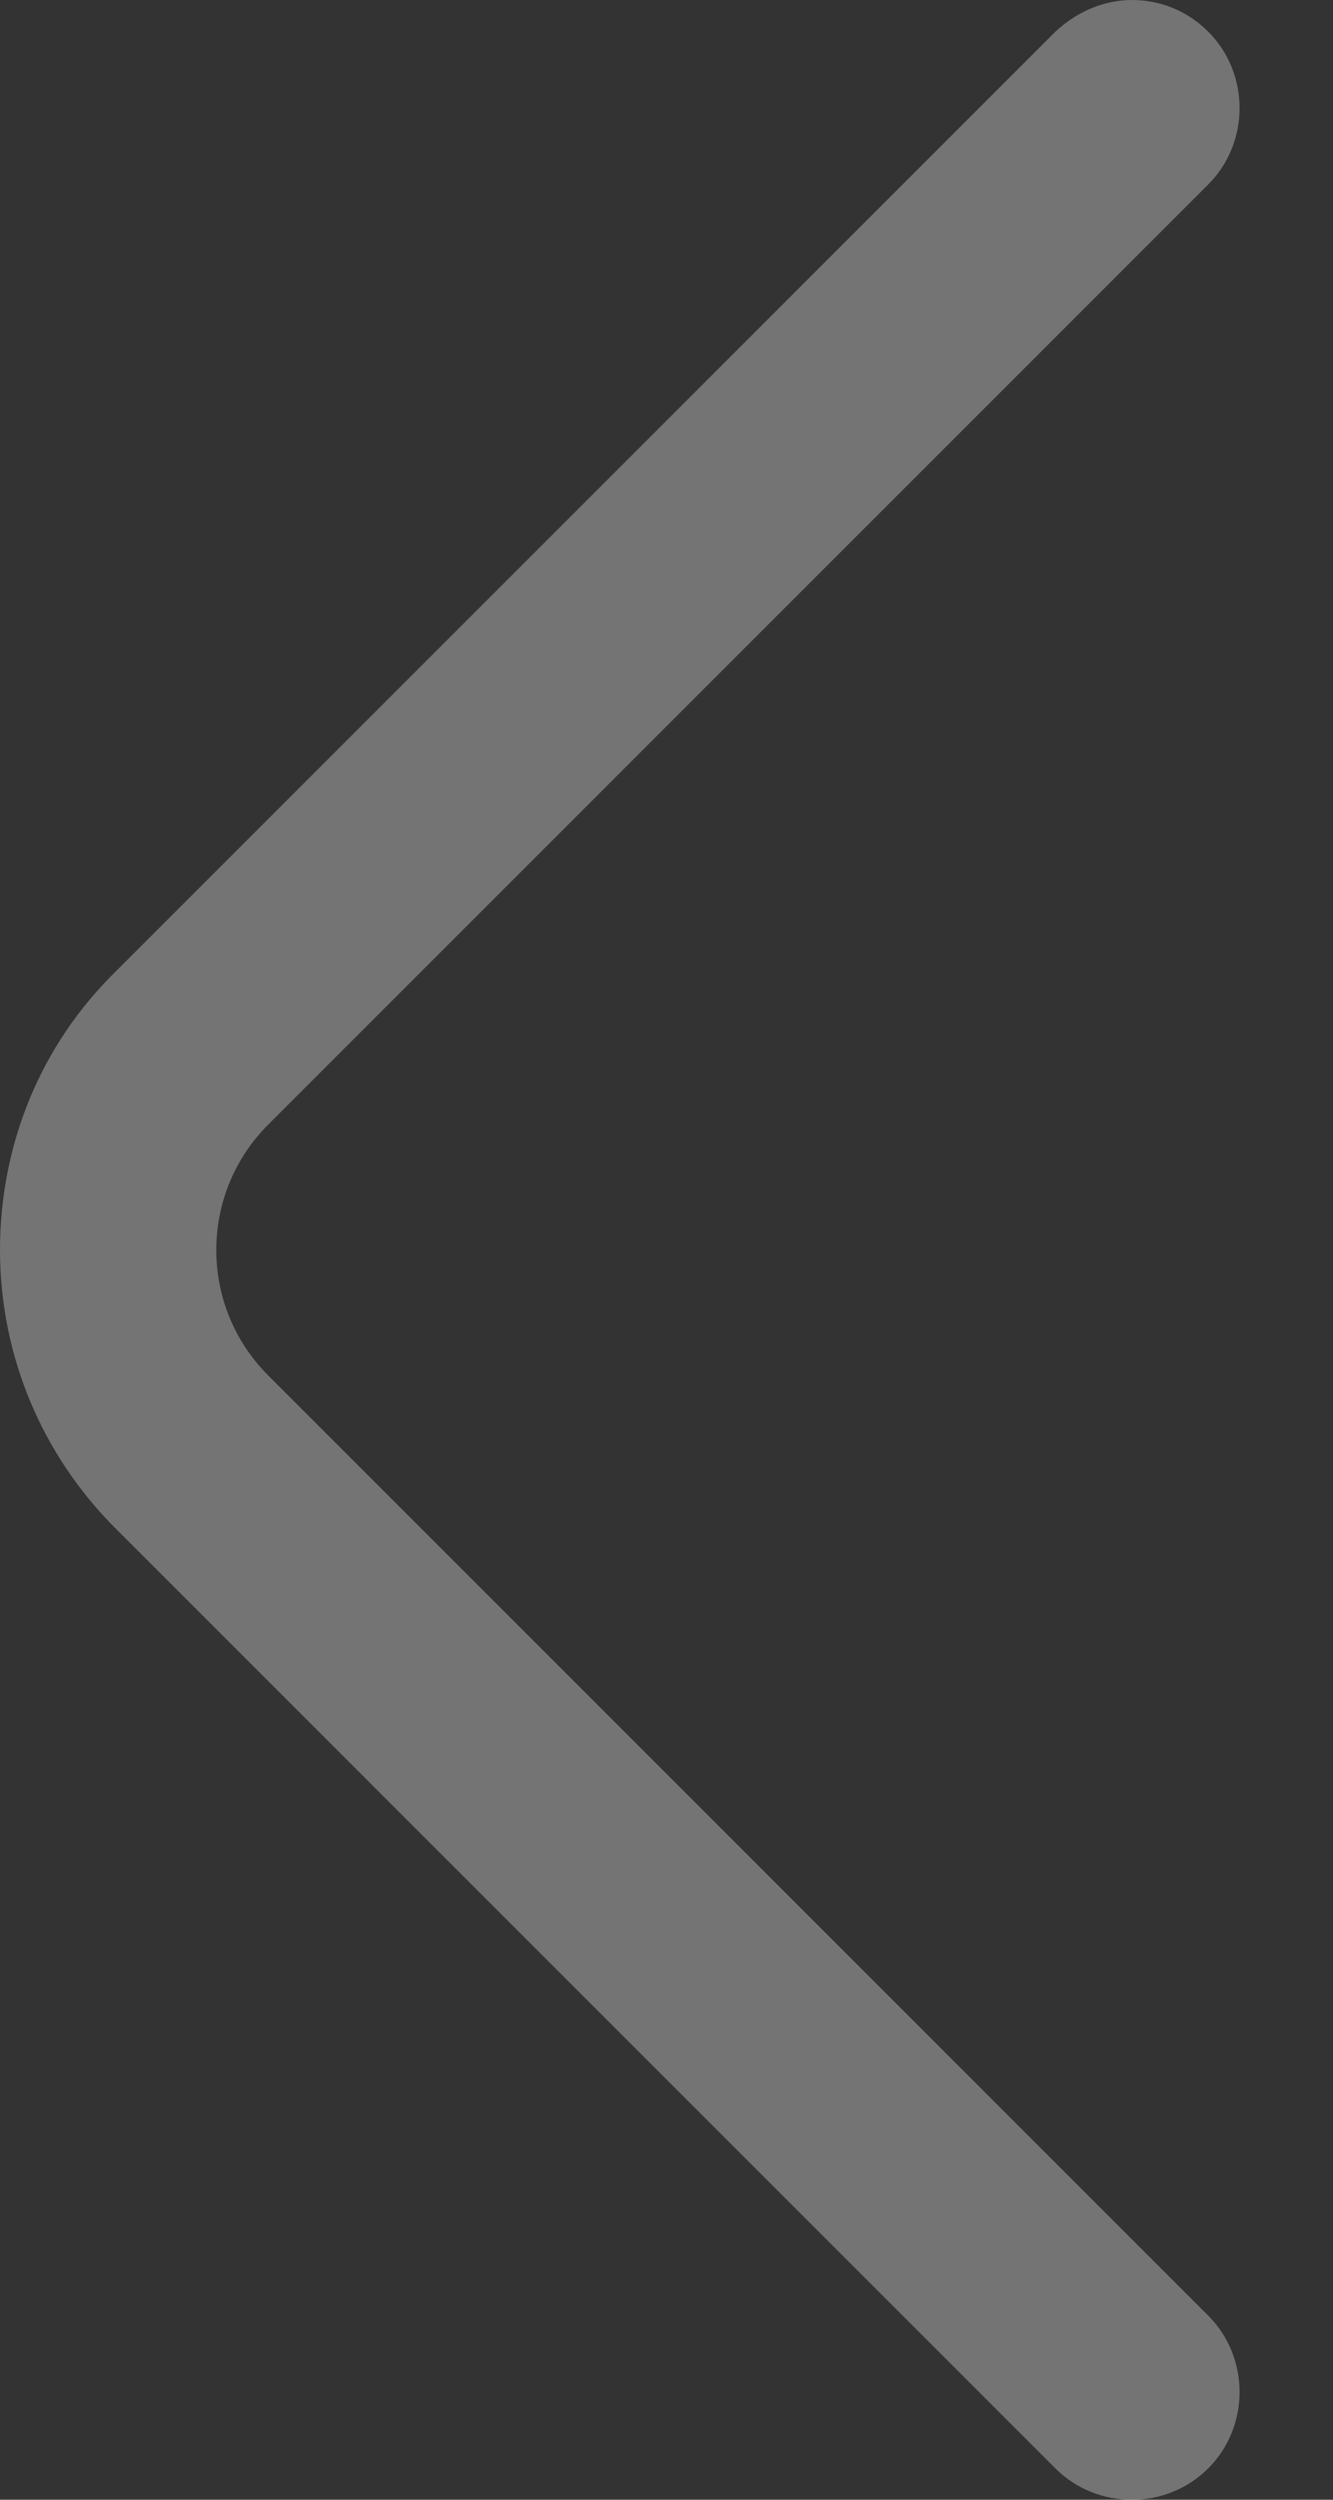 <svg width="8" height="15" viewBox="0 0 8 15" fill="none" xmlns="http://www.w3.org/2000/svg">
<rect x="0" y="0" width="8" height="15" fill="#333333" stroke="none"/>
<g id="arrow-right">
<path id="Vector" d="M6.792 -0C6.957 -0 7.121 0.06 7.251 0.19C7.502 0.441 7.502 0.856 7.251 1.107L1.61 6.748C1.194 7.164 1.194 7.838 1.61 8.254L7.251 13.895C7.502 14.146 7.502 14.561 7.251 14.812C7 15.063 6.585 15.063 6.334 14.812L0.693 9.171C0.251 8.73 0 8.133 0 7.501C0 6.869 0.243 6.272 0.693 5.831L6.334 0.19C6.463 0.069 6.628 -0 6.792 -0Z" fill="white" fill-opacity="0.32"/>
</g>
</svg>

